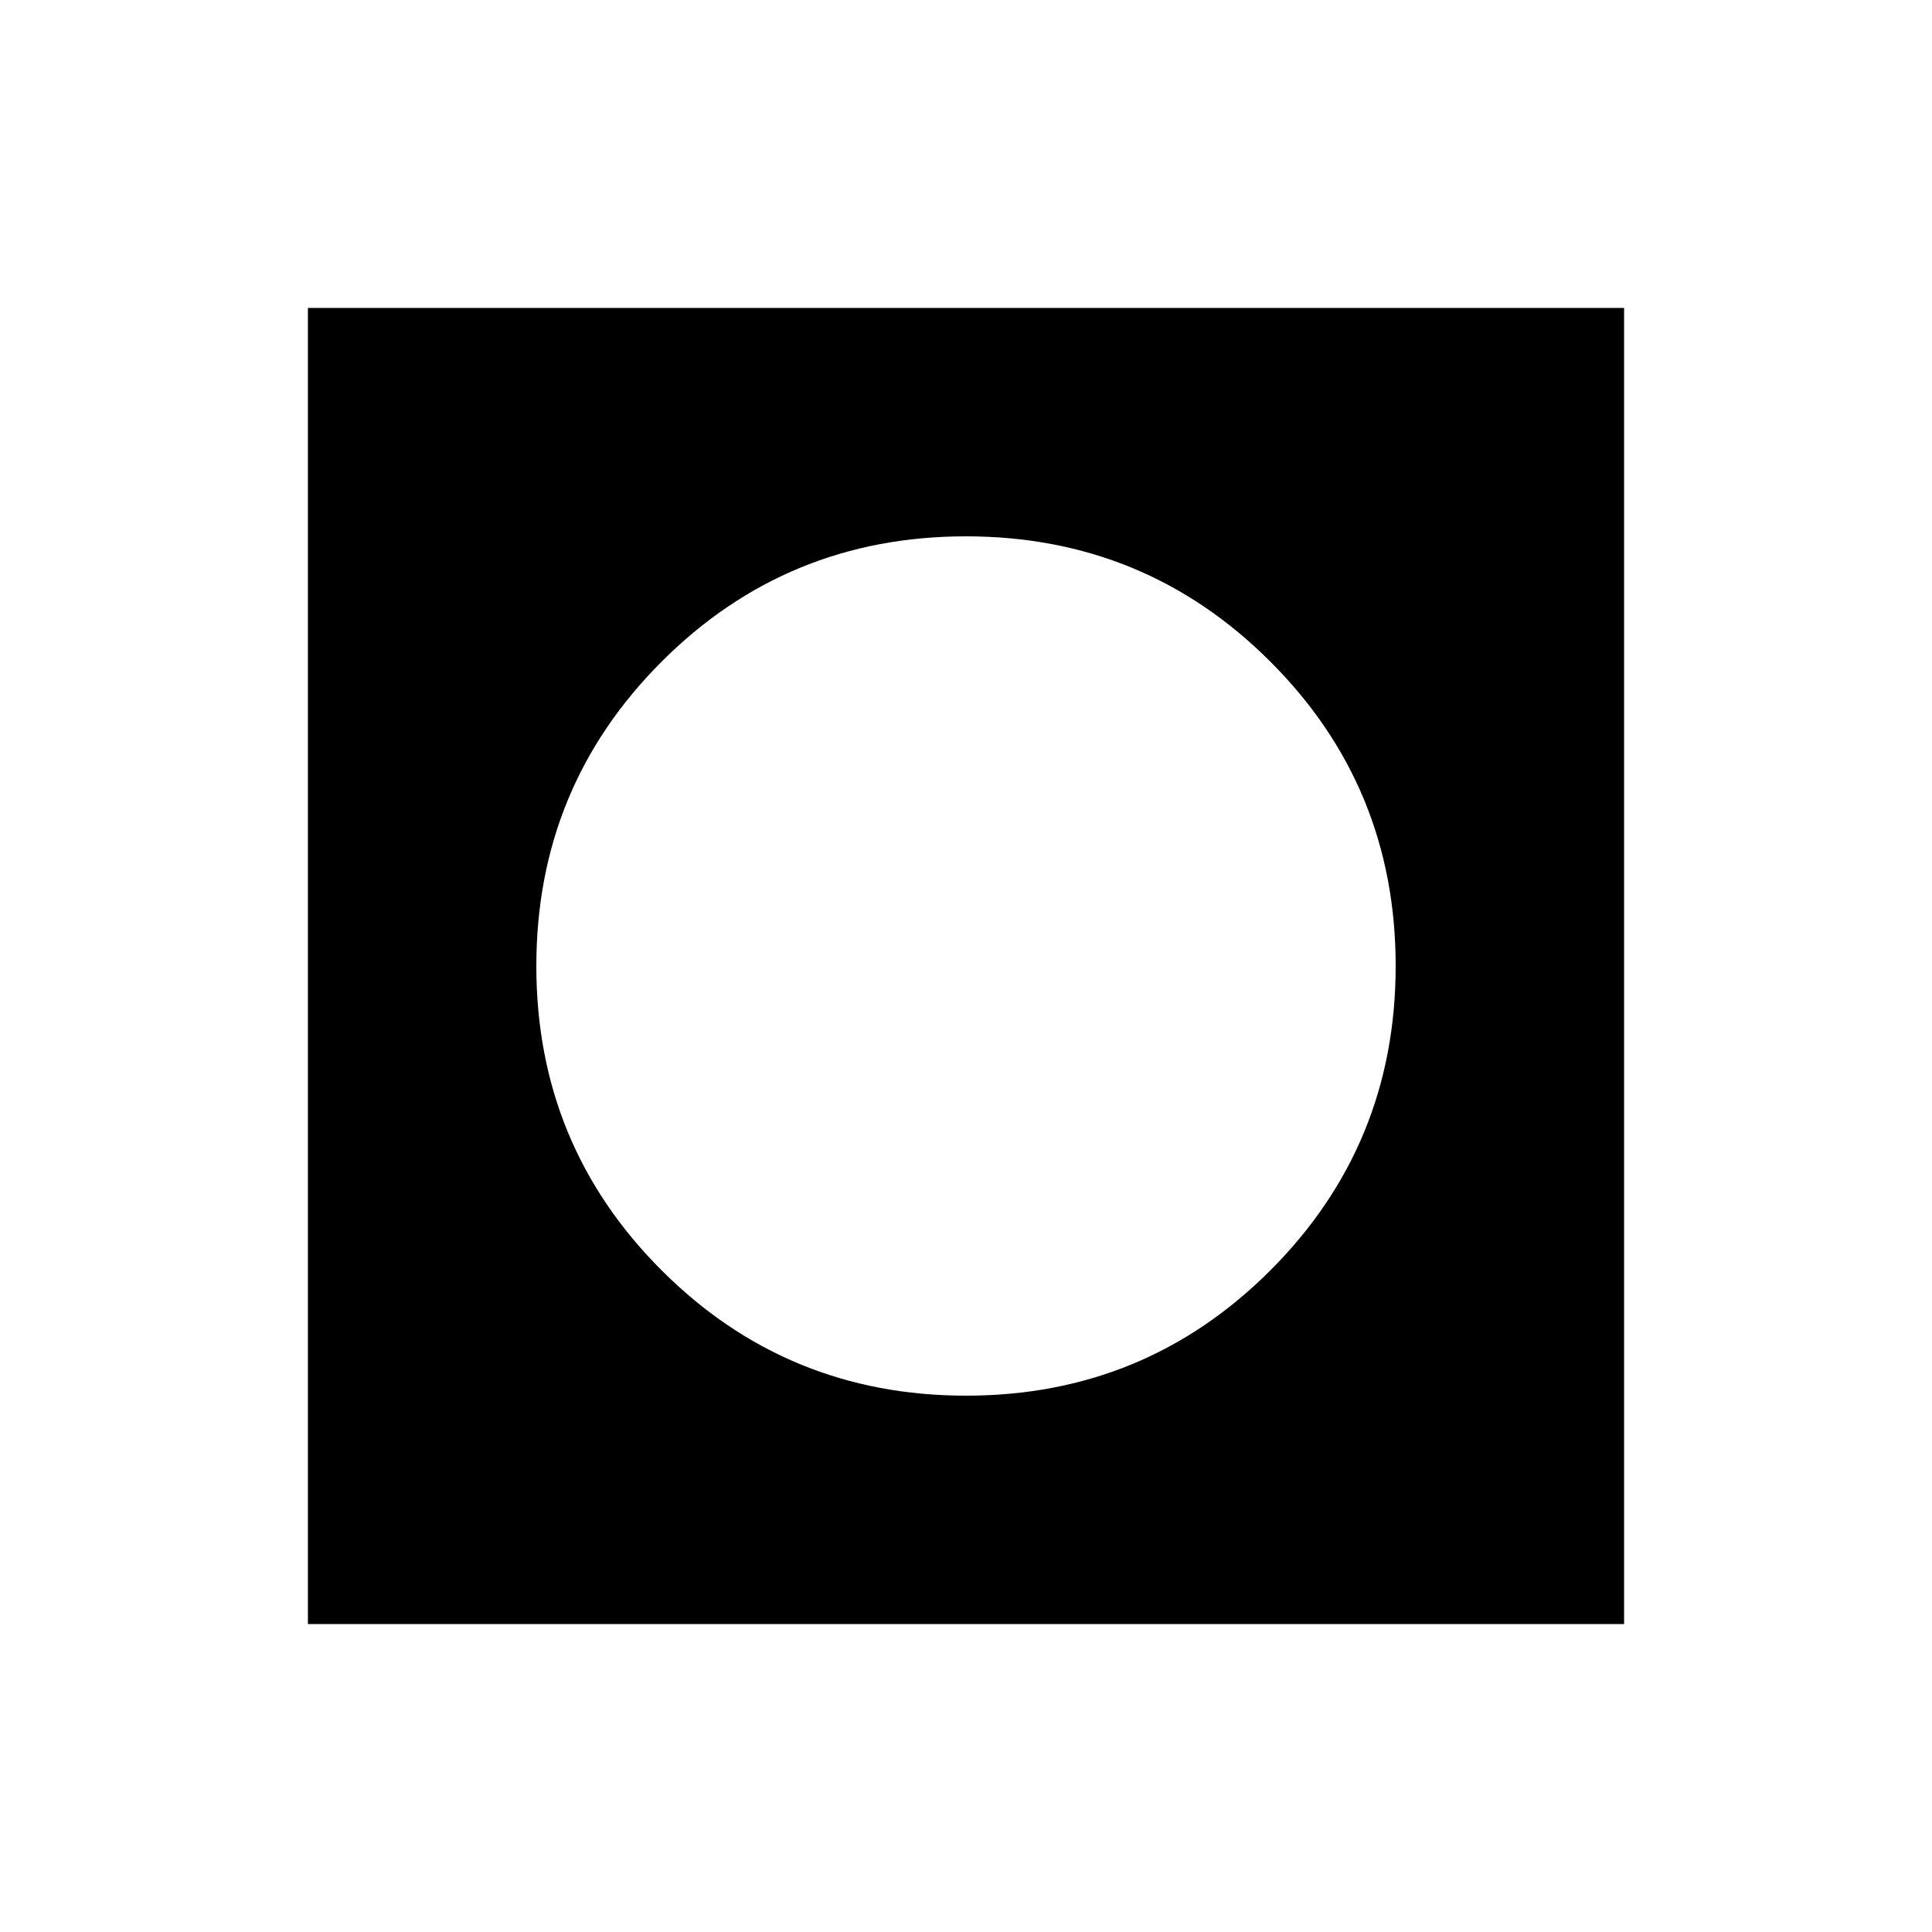 <svg xmlns="http://www.w3.org/2000/svg" height="20" viewBox="0 -960 960 960" width="20"><path d="M153-153v-654h654v654H153Zm327.03-113.5q88.97 0 151.22-62.28t62.25-151.25q0-88.97-62.28-151.22T479.97-693.5q-88.97 0-151.22 62.28T266.5-479.97q0 88.97 62.28 151.22t151.25 62.25Z"/></svg>